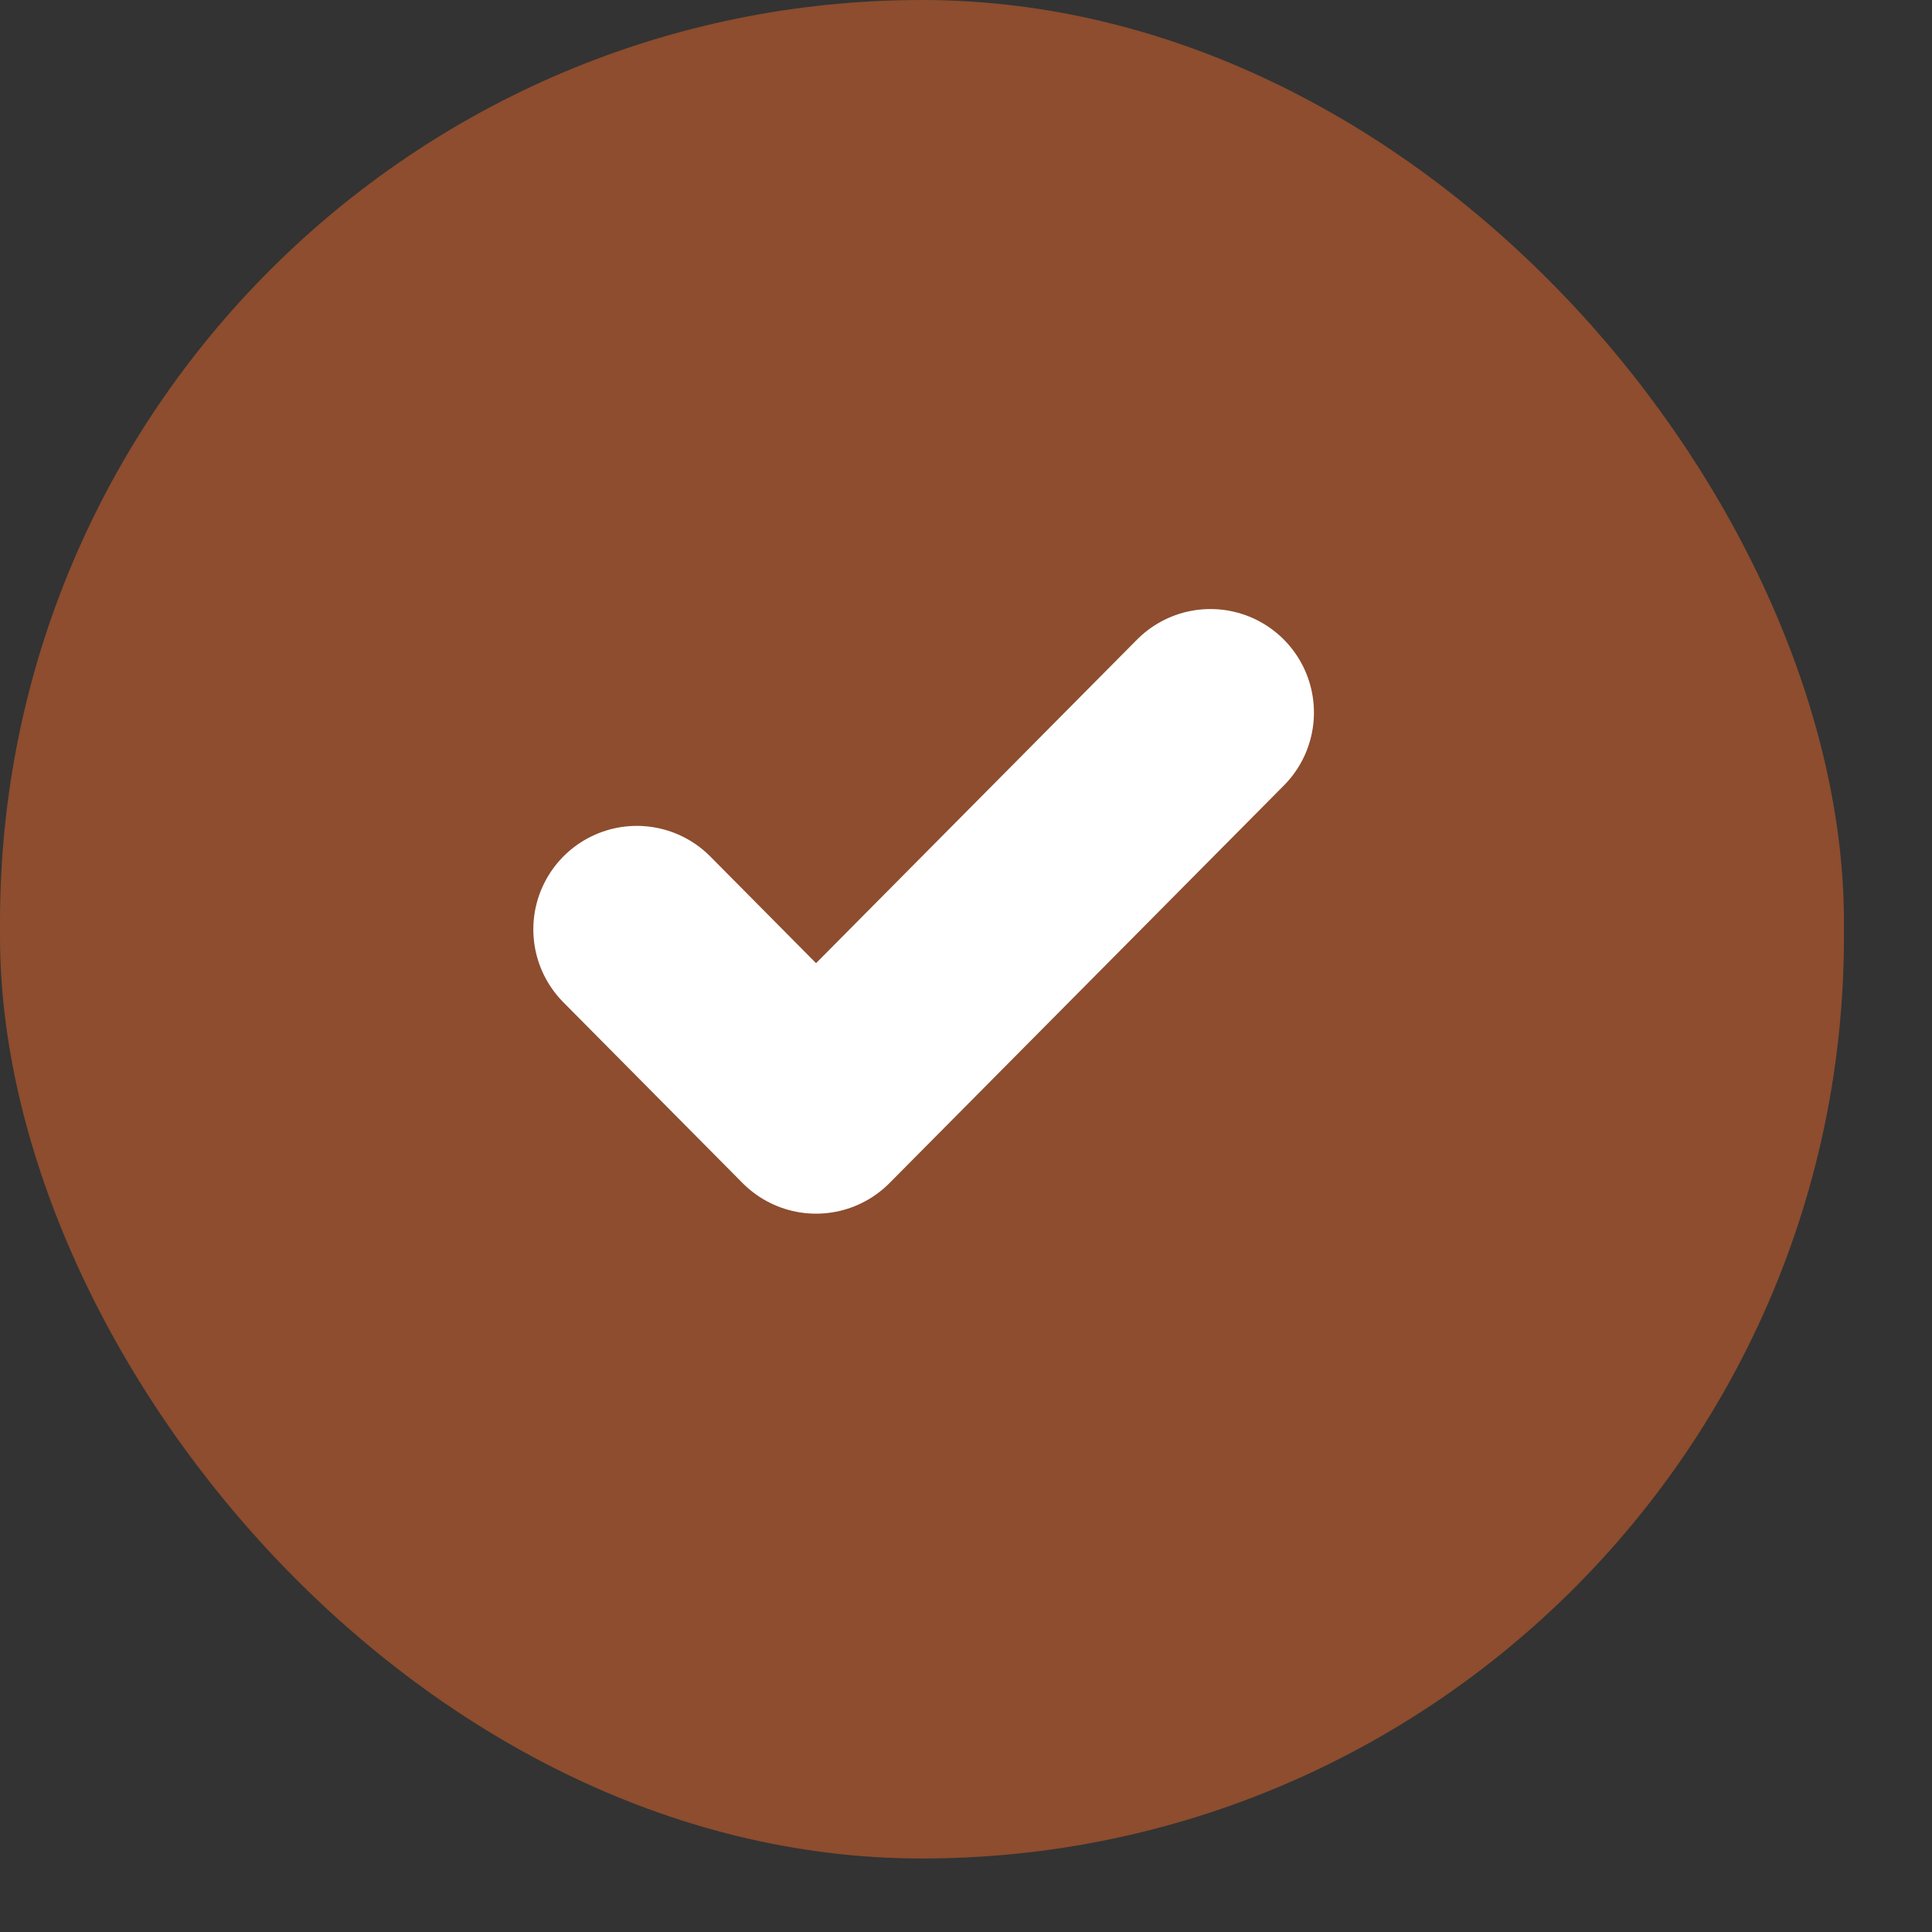 <svg width="21" height="21" viewBox="0 0 21 21" fill="none" xmlns="http://www.w3.org/2000/svg">
<rect x="0" y="0" width="21" height="21" fill="#333333" stroke="none"/>
<rect width="20.043" height="20.201" rx="10.022" fill="#8d4d2e"/>
<g clip-path="url(#clip0_11434_14755)">
<path d="M13.157 7.745L8.87 12.067L6.922 10.102" stroke="white" stroke-width="2.25" stroke-linecap="round" stroke-linejoin="round"/>
</g>
<defs>
<clipPath id="clip0_11434_14755">
<rect width="9.353" height="9.428" fill="white" transform="translate(5.359 5.386)"/>
</clipPath>
</defs>
</svg>
